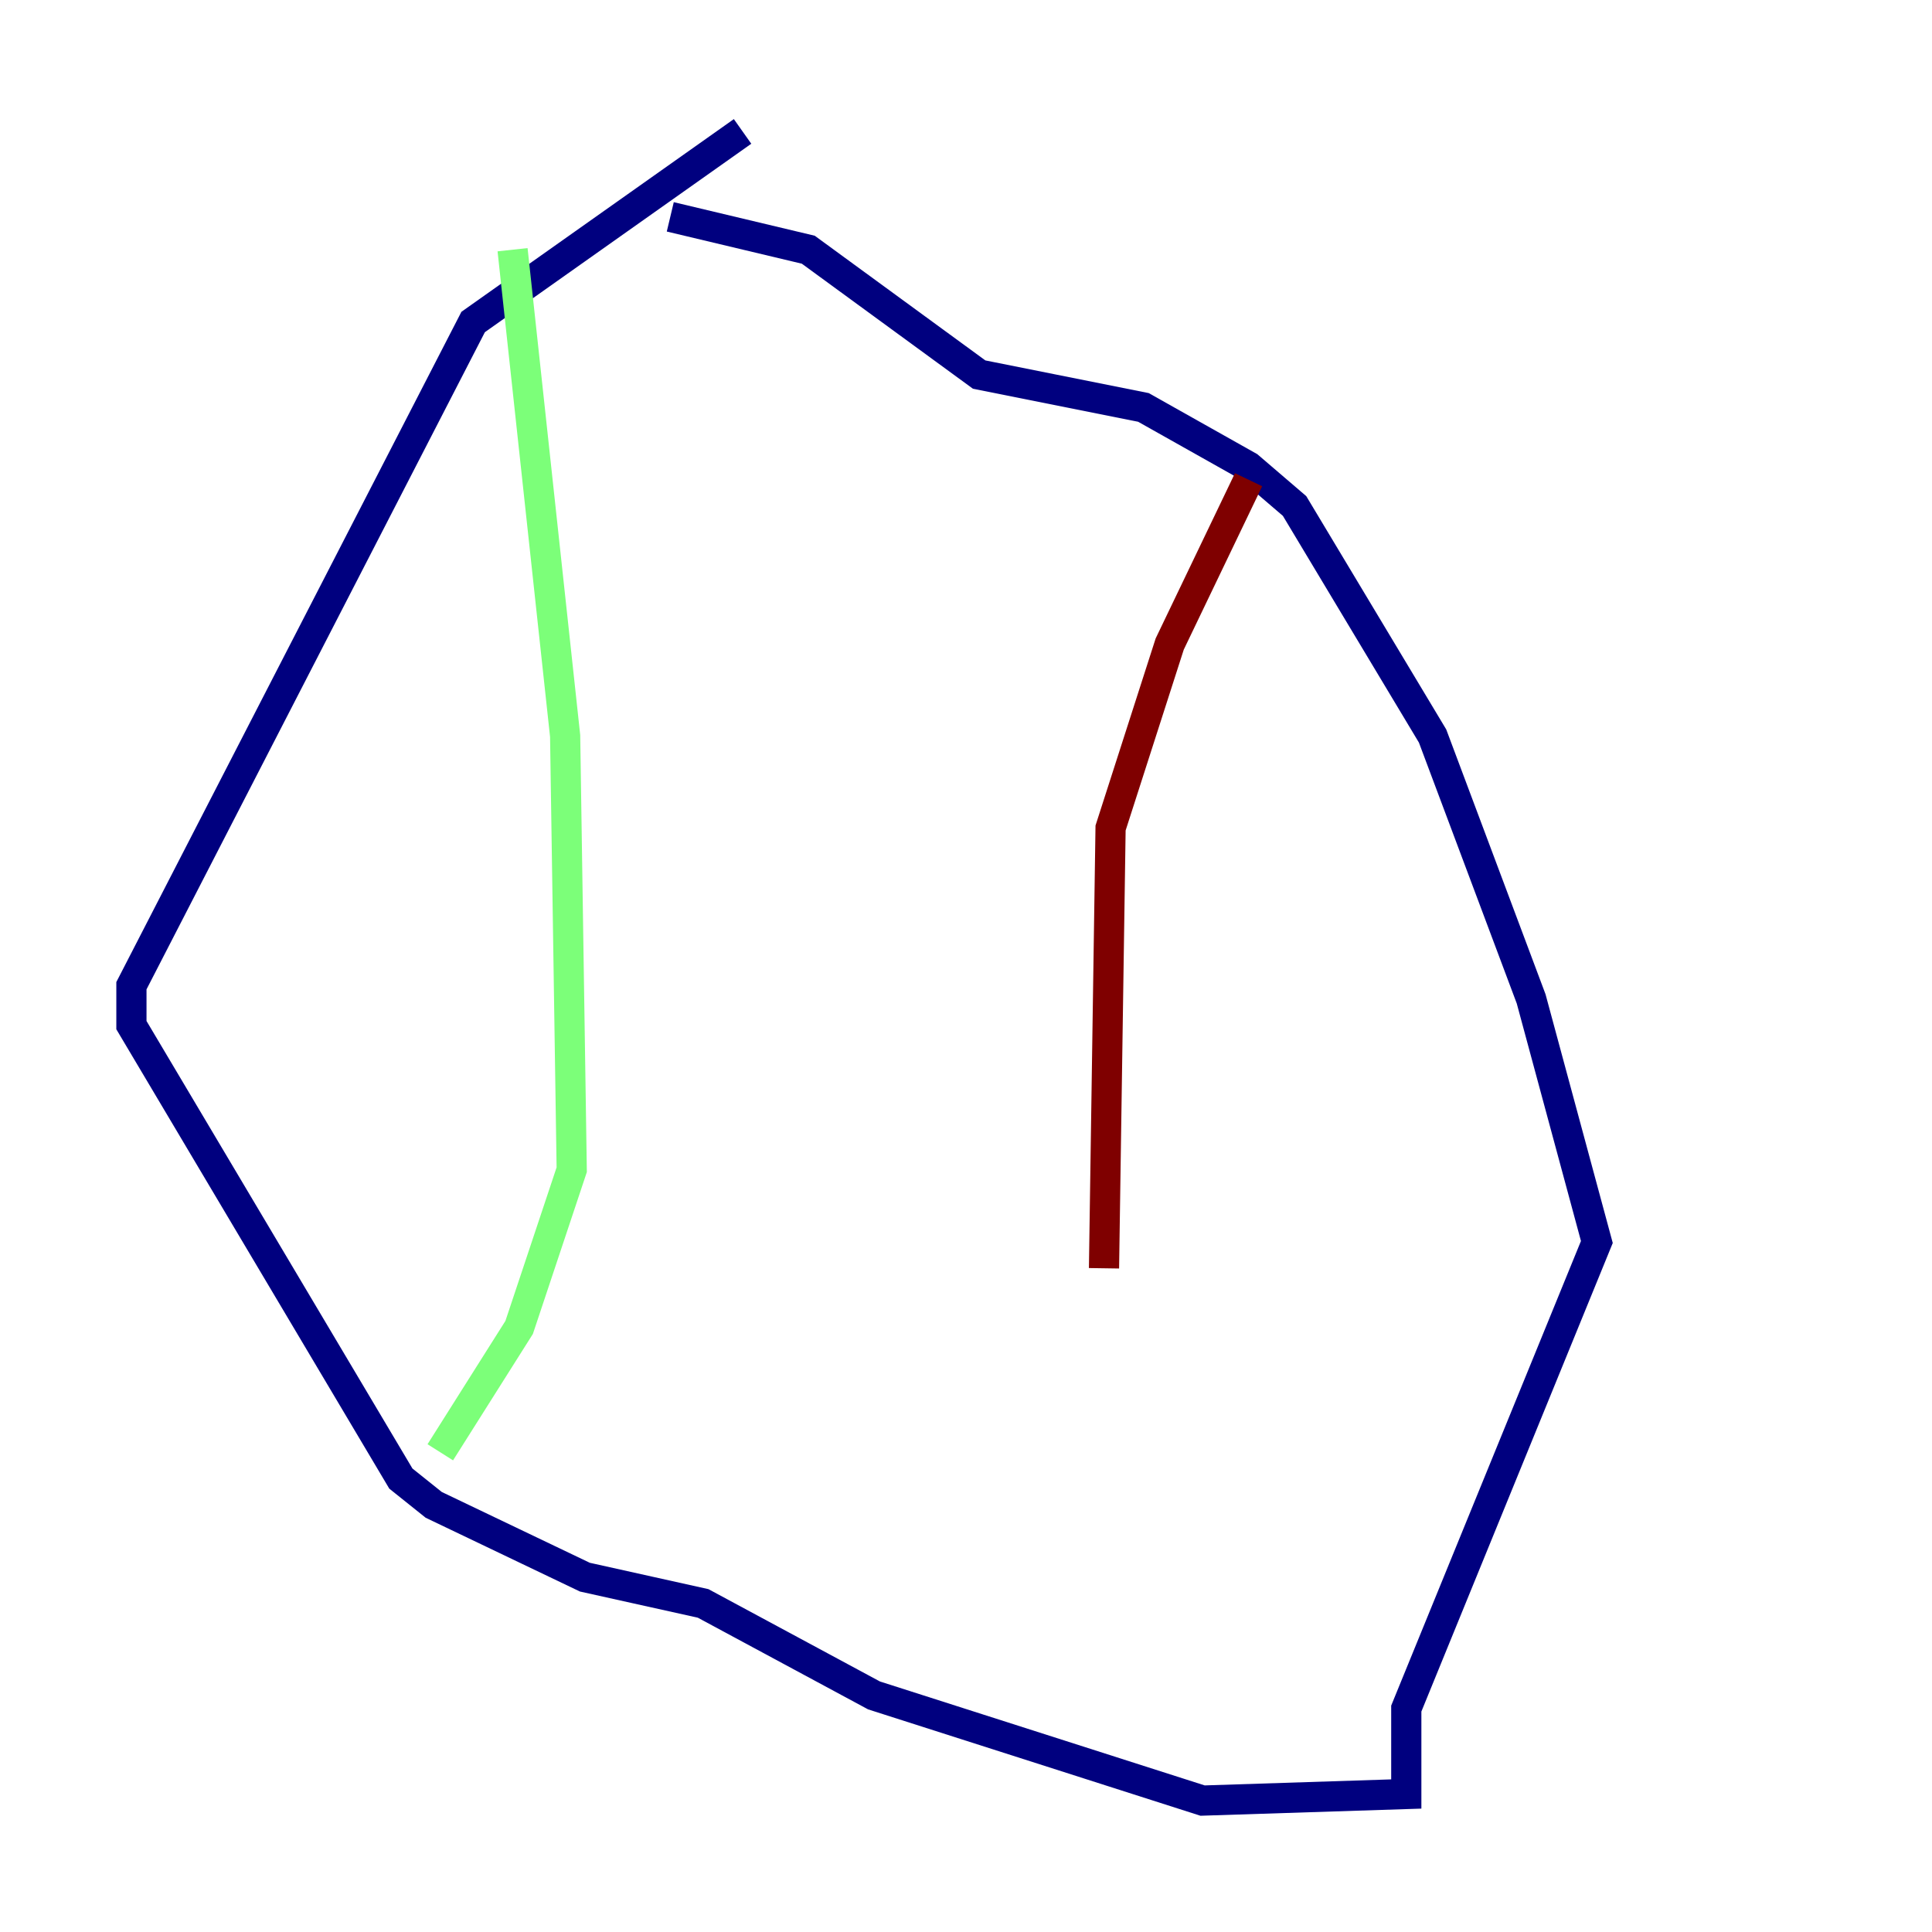 <?xml version="1.0" encoding="utf-8" ?>
<svg baseProfile="tiny" height="128" version="1.2" viewBox="0,0,128,128" width="128" xmlns="http://www.w3.org/2000/svg" xmlns:ev="http://www.w3.org/2001/xml-events" xmlns:xlink="http://www.w3.org/1999/xlink"><defs /><polyline fill="none" points="49.197,8.707 31.347,21.333 8.707,65.306 8.707,67.918 26.558,97.959 28.735,99.701 38.748,104.49 46.585,106.231 57.905,112.326 79.674,119.293 93.17,118.857 93.17,113.197 105.796,82.286 101.442,66.177 94.912,48.762 85.769,33.524 82.721,30.912 75.755,26.993 64.871,24.816 53.551,16.544 44.408,14.367" stroke="#00007f" stroke-width="2" /><polyline fill="none" points="33.959,16.544 37.442,48.762 37.878,77.497 34.395,87.946 29.17,96.218" stroke="#7cff79" stroke-width="2" /><polyline fill="none" points="82.721,31.782 77.497,42.667 73.578,54.857 73.143,84.027" stroke="#7f0000" stroke-width="2" /></svg>